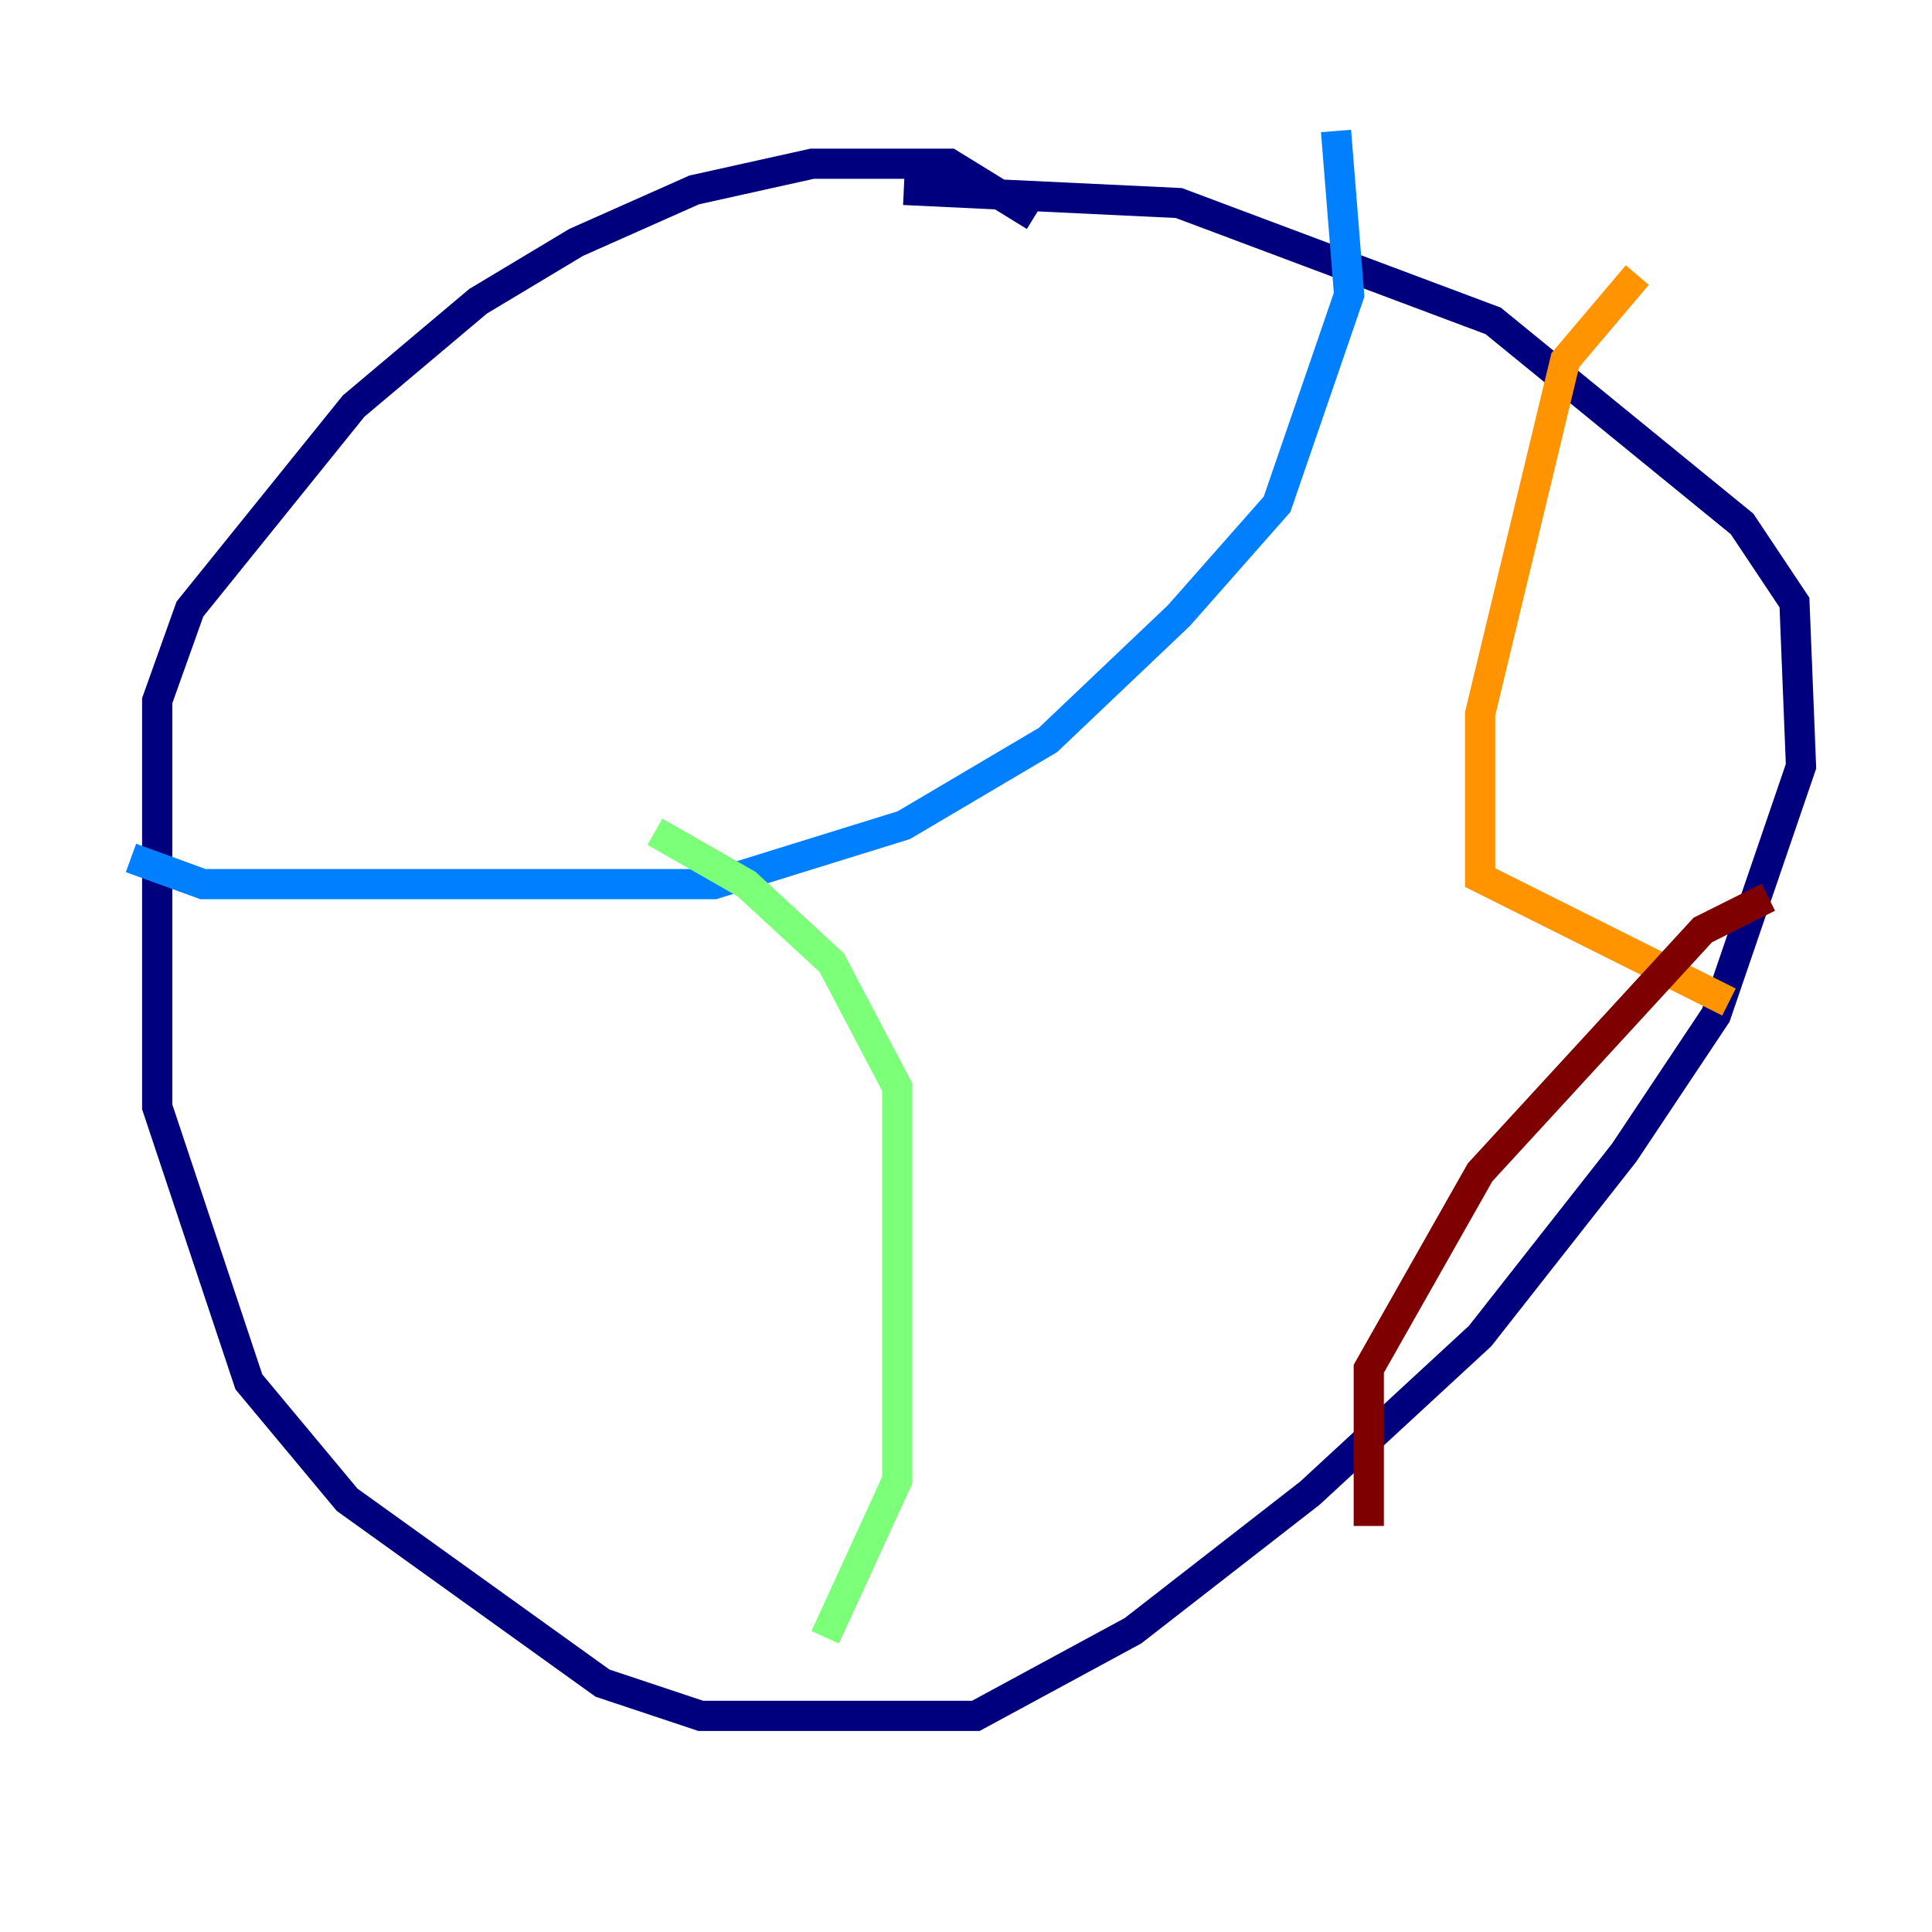 <?xml version="1.0" encoding="utf-8" ?>
<svg baseProfile="tiny" height="128" version="1.2" viewBox="0,0,128,128" width="128" xmlns="http://www.w3.org/2000/svg" xmlns:ev="http://www.w3.org/2001/xml-events" xmlns:xlink="http://www.w3.org/1999/xlink"><defs /><polyline fill="none" points="68.556,14.319 62.915,10.848 53.803,10.848 45.993,12.583 38.183,16.054 31.675,19.959 23.43,26.902 12.583,40.352 10.414,46.427 10.414,73.329 16.488,91.552 22.997,99.363 39.919,111.512 46.427,113.681 64.651,113.681 75.064,108.041 86.78,98.929 98.061,88.515 107.607,76.366 113.681,67.254 119.322,50.766 118.888,39.919 115.417,34.712 98.929,21.261 78.102,13.451 59.878,12.583" stroke="#00007f" stroke-width="2" /><polyline fill="none" points="8.678,56.841 13.451,58.576 47.295,58.576 59.878,54.671 69.424,49.031 78.102,40.786 84.61,33.41 89.383,19.525 88.515,8.678" stroke="#0080ff" stroke-width="2" /><polyline fill="none" points="43.39,55.105 49.464,58.576 55.105,63.783 59.444,72.027 59.444,98.061 54.671,108.475" stroke="#7cff79" stroke-width="2" /><polyline fill="none" points="108.475,18.224 103.702,23.864 98.061,47.295 98.061,58.142 114.549,66.386" stroke="#ff9400" stroke-width="2" /><polyline fill="none" points="117.153,59.444 112.814,61.614 98.061,77.668 90.685,90.685 90.685,101.098" stroke="#7f0000" stroke-width="2" /></svg>